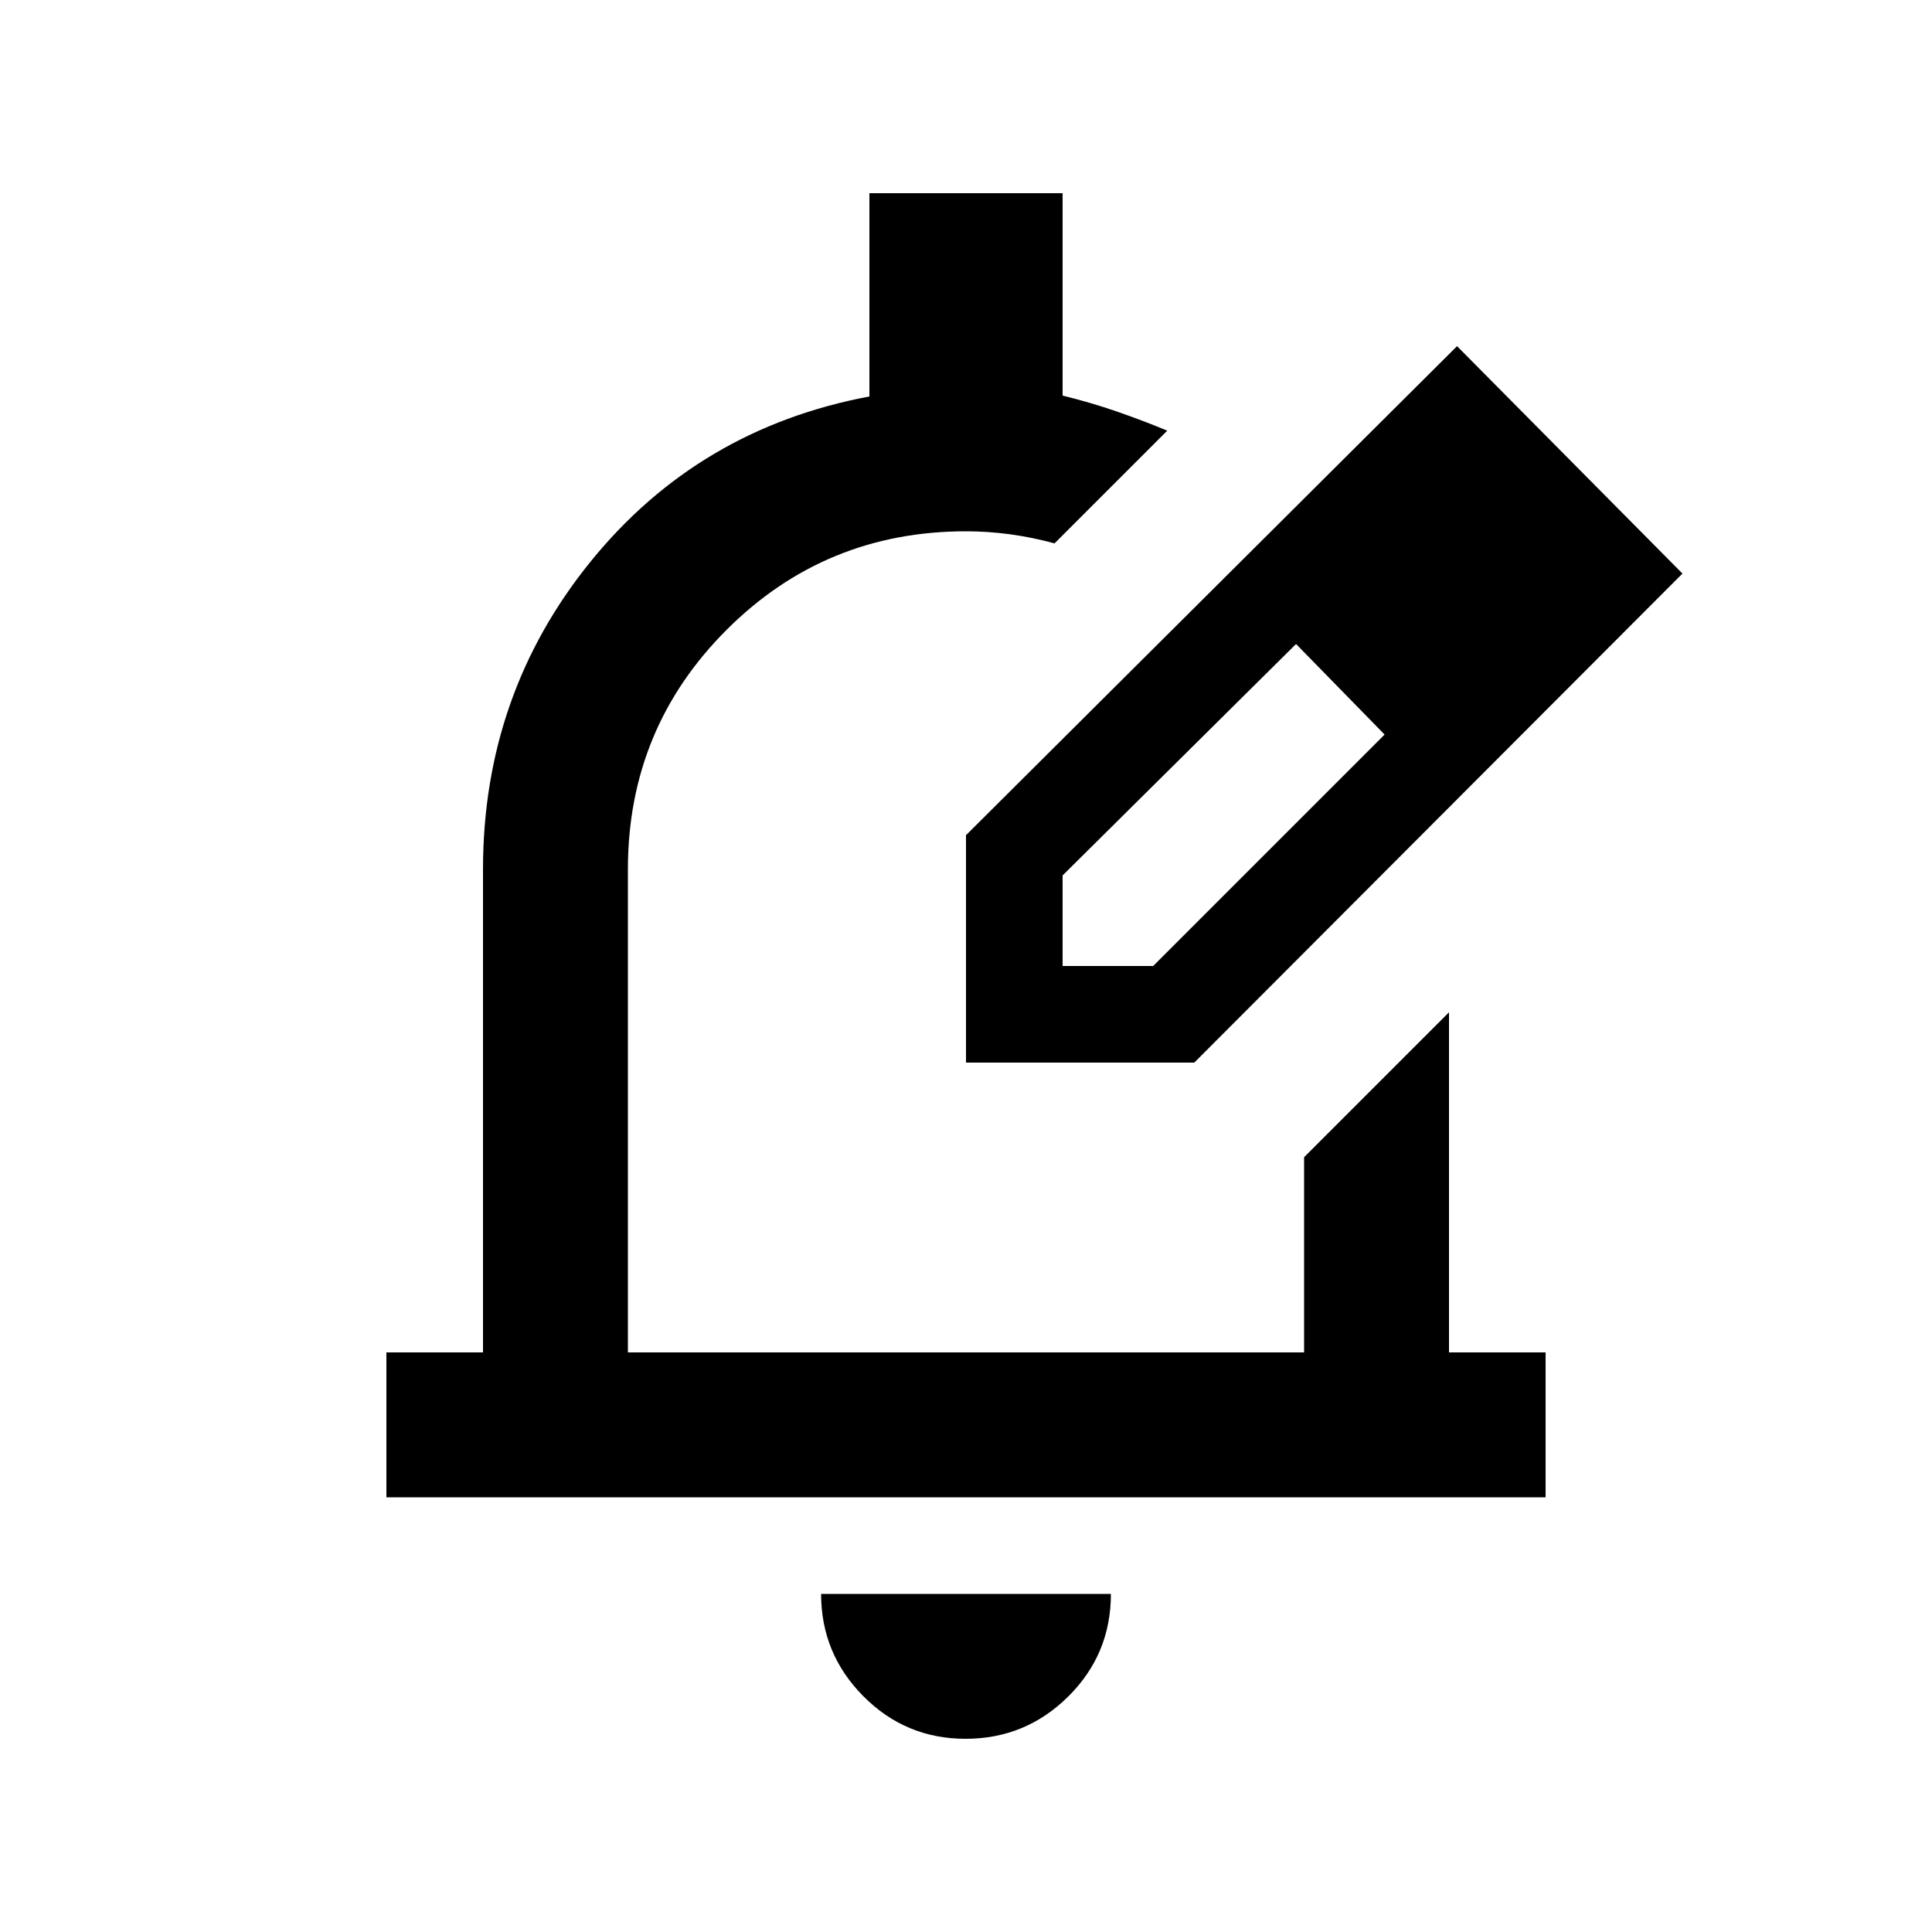 <svg xmlns="http://www.w3.org/2000/svg" height="20" viewBox="0 -960 960 960" width="20"><path d="M479.79-96Q450-96 429-117.15T408-168h144q0 30-21.21 51t-51 21ZM192-216v-72h48v-240q0-87 53.5-153T432-763v-101h96v100.57q14 3.43 27 7.93t25 9.5l-56 56q-11-3-22-4.5t-22-1.5q-70 0-119 49t-49 119v240h336v-97l72-72v169h48v72H192Zm288-216Zm0 0v-113l244-243 112 113-242.56 243H480Zm288-243-45-45 45 45ZM528-480h45l115-115-22-23-22-22-116 115v45Zm138-138-22-22 44 45-22-23Z"/></svg>
